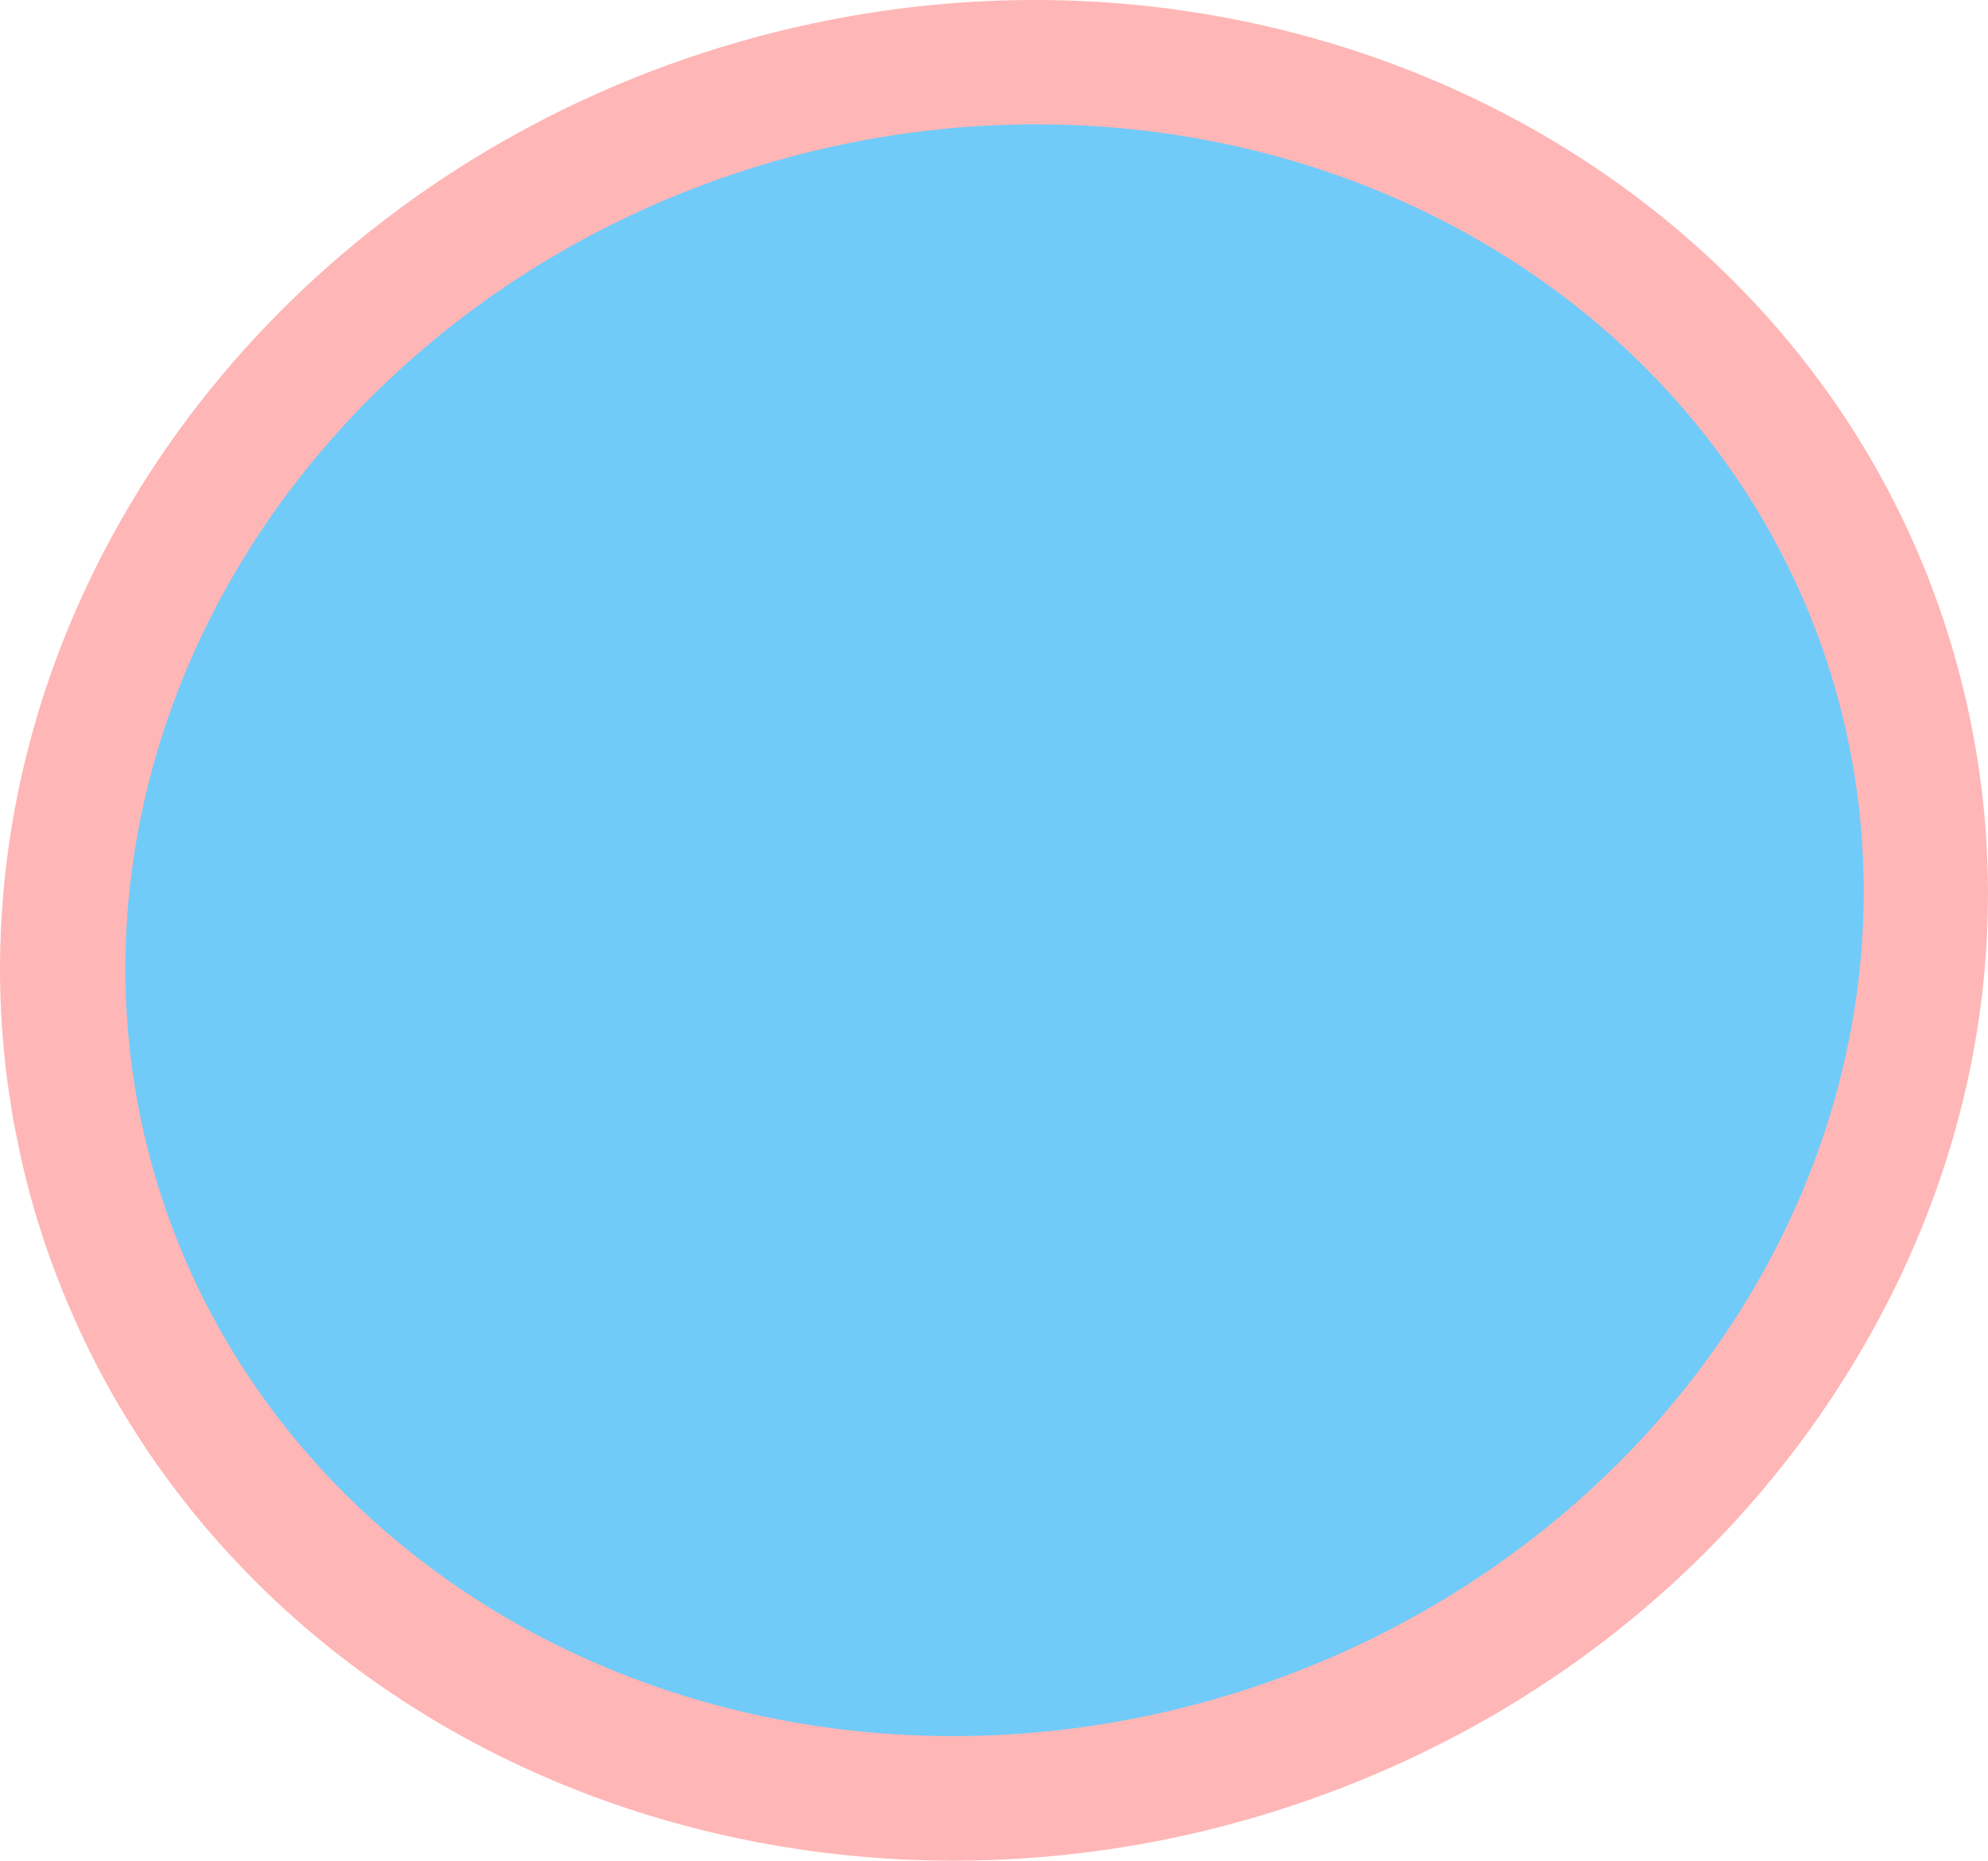 <svg version="1.1" id="图层_1" x="0px" y="0px" width="325.109px" height="304.25px" viewBox="0 0 325.109 304.25" enable-background="new 0 0 325.109 304.25" xml:space="preserve" xmlns="http://www.w3.org/2000/svg" xmlns:xlink="http://www.w3.org/1999/xlink" xmlns:xml="http://www.w3.org/XML/1998/namespace">
  <g>
    <path fill="#FFB6B6" d="M120.581,6.925c-0.001,0-0.001,0-0.001,0C58.504,24.855,11.946,75.06,1.968,134.831
		c-1.265,7.57-1.924,15.25-1.963,22.897C0.002,157.878,0,158.051,0,158.165c-0.003,2.262,0.055,4.63,0.172,7.07
		c0.008,0.295,0.019,0.586,0.034,0.846c0.115,2.103,0.295,4.323,0.544,6.736c0.031,0.391,0.066,0.782,0.111,1.185
		c0.266,2.39,0.609,4.64,0.892,6.461c0.063,0.467,0.13,0.936,0.212,1.432c0.366,2.158,0.793,4.207,1.198,6.088l0.043,0.223
		c0.095,0.497,0.193,0.993,0.315,1.532c0.592,2.585,1.255,5.155,1.917,7.451c0.027,0.102,0.056,0.201,0.085,0.301
		c0.628,2.18,1.342,4.423,2.181,6.854c0.028,0.082,0.057,0.164,0.085,0.245l0.289,0.834c0.689,1.947,1.428,3.866,2.184,5.737
		c0.33,0.822,0.673,1.636,1.018,2.448c0.597,1.402,1.217,2.791,1.909,4.279c0.391,0.84,0.783,1.68,1.182,2.491
		c0.76,1.554,1.547,3.088,2.342,4.568c0.473,0.884,0.956,1.753,1.449,2.629c0.618,1.095,1.254,2.179,1.88,3.222
		c0.801,1.34,1.624,2.657,2.476,3.982c0.636,0.985,1.275,1.967,1.941,2.944c0.669,0.984,1.352,1.955,2.053,2.928
		c0.509,0.708,1.031,1.41,1.531,2.077c1.338,1.795,2.744,3.589,4.136,5.28l0.22,0.271c0.322,0.395,0.644,0.79,0.951,1.153
		c0.913,1.083,1.843,2.151,2.789,3.206l0.895,0.981c1.962,2.154,3.986,4.247,6.038,6.246c0.017,0.018,0.13,0.129,0.147,0.146
		c0.056,0.056,0.114,0.112,0.171,0.168c1.143,1.105,2.303,2.192,3.337,3.13l0.341,0.307c29.278,26.475,68.442,40.635,108.906,40.633
		c16.137,0,32.486-2.252,48.488-6.874c41.608-12.017,76.508-38.229,98.272-73.807c22.126-36.168,28.087-77.634,16.787-116.759
		C296.395,26.734,207.15-18.068,120.581,6.925z" class="color c1"/>
    <g>
      <ellipse transform="matrix(0.961 -0.278 0.278 0.961 -35.835 51.068)" fill="#70CBF9" cx="162.522" cy="152.151" rx="142.989" ry="130.733" class="color c2"/>
    </g>
  </g>
</svg>